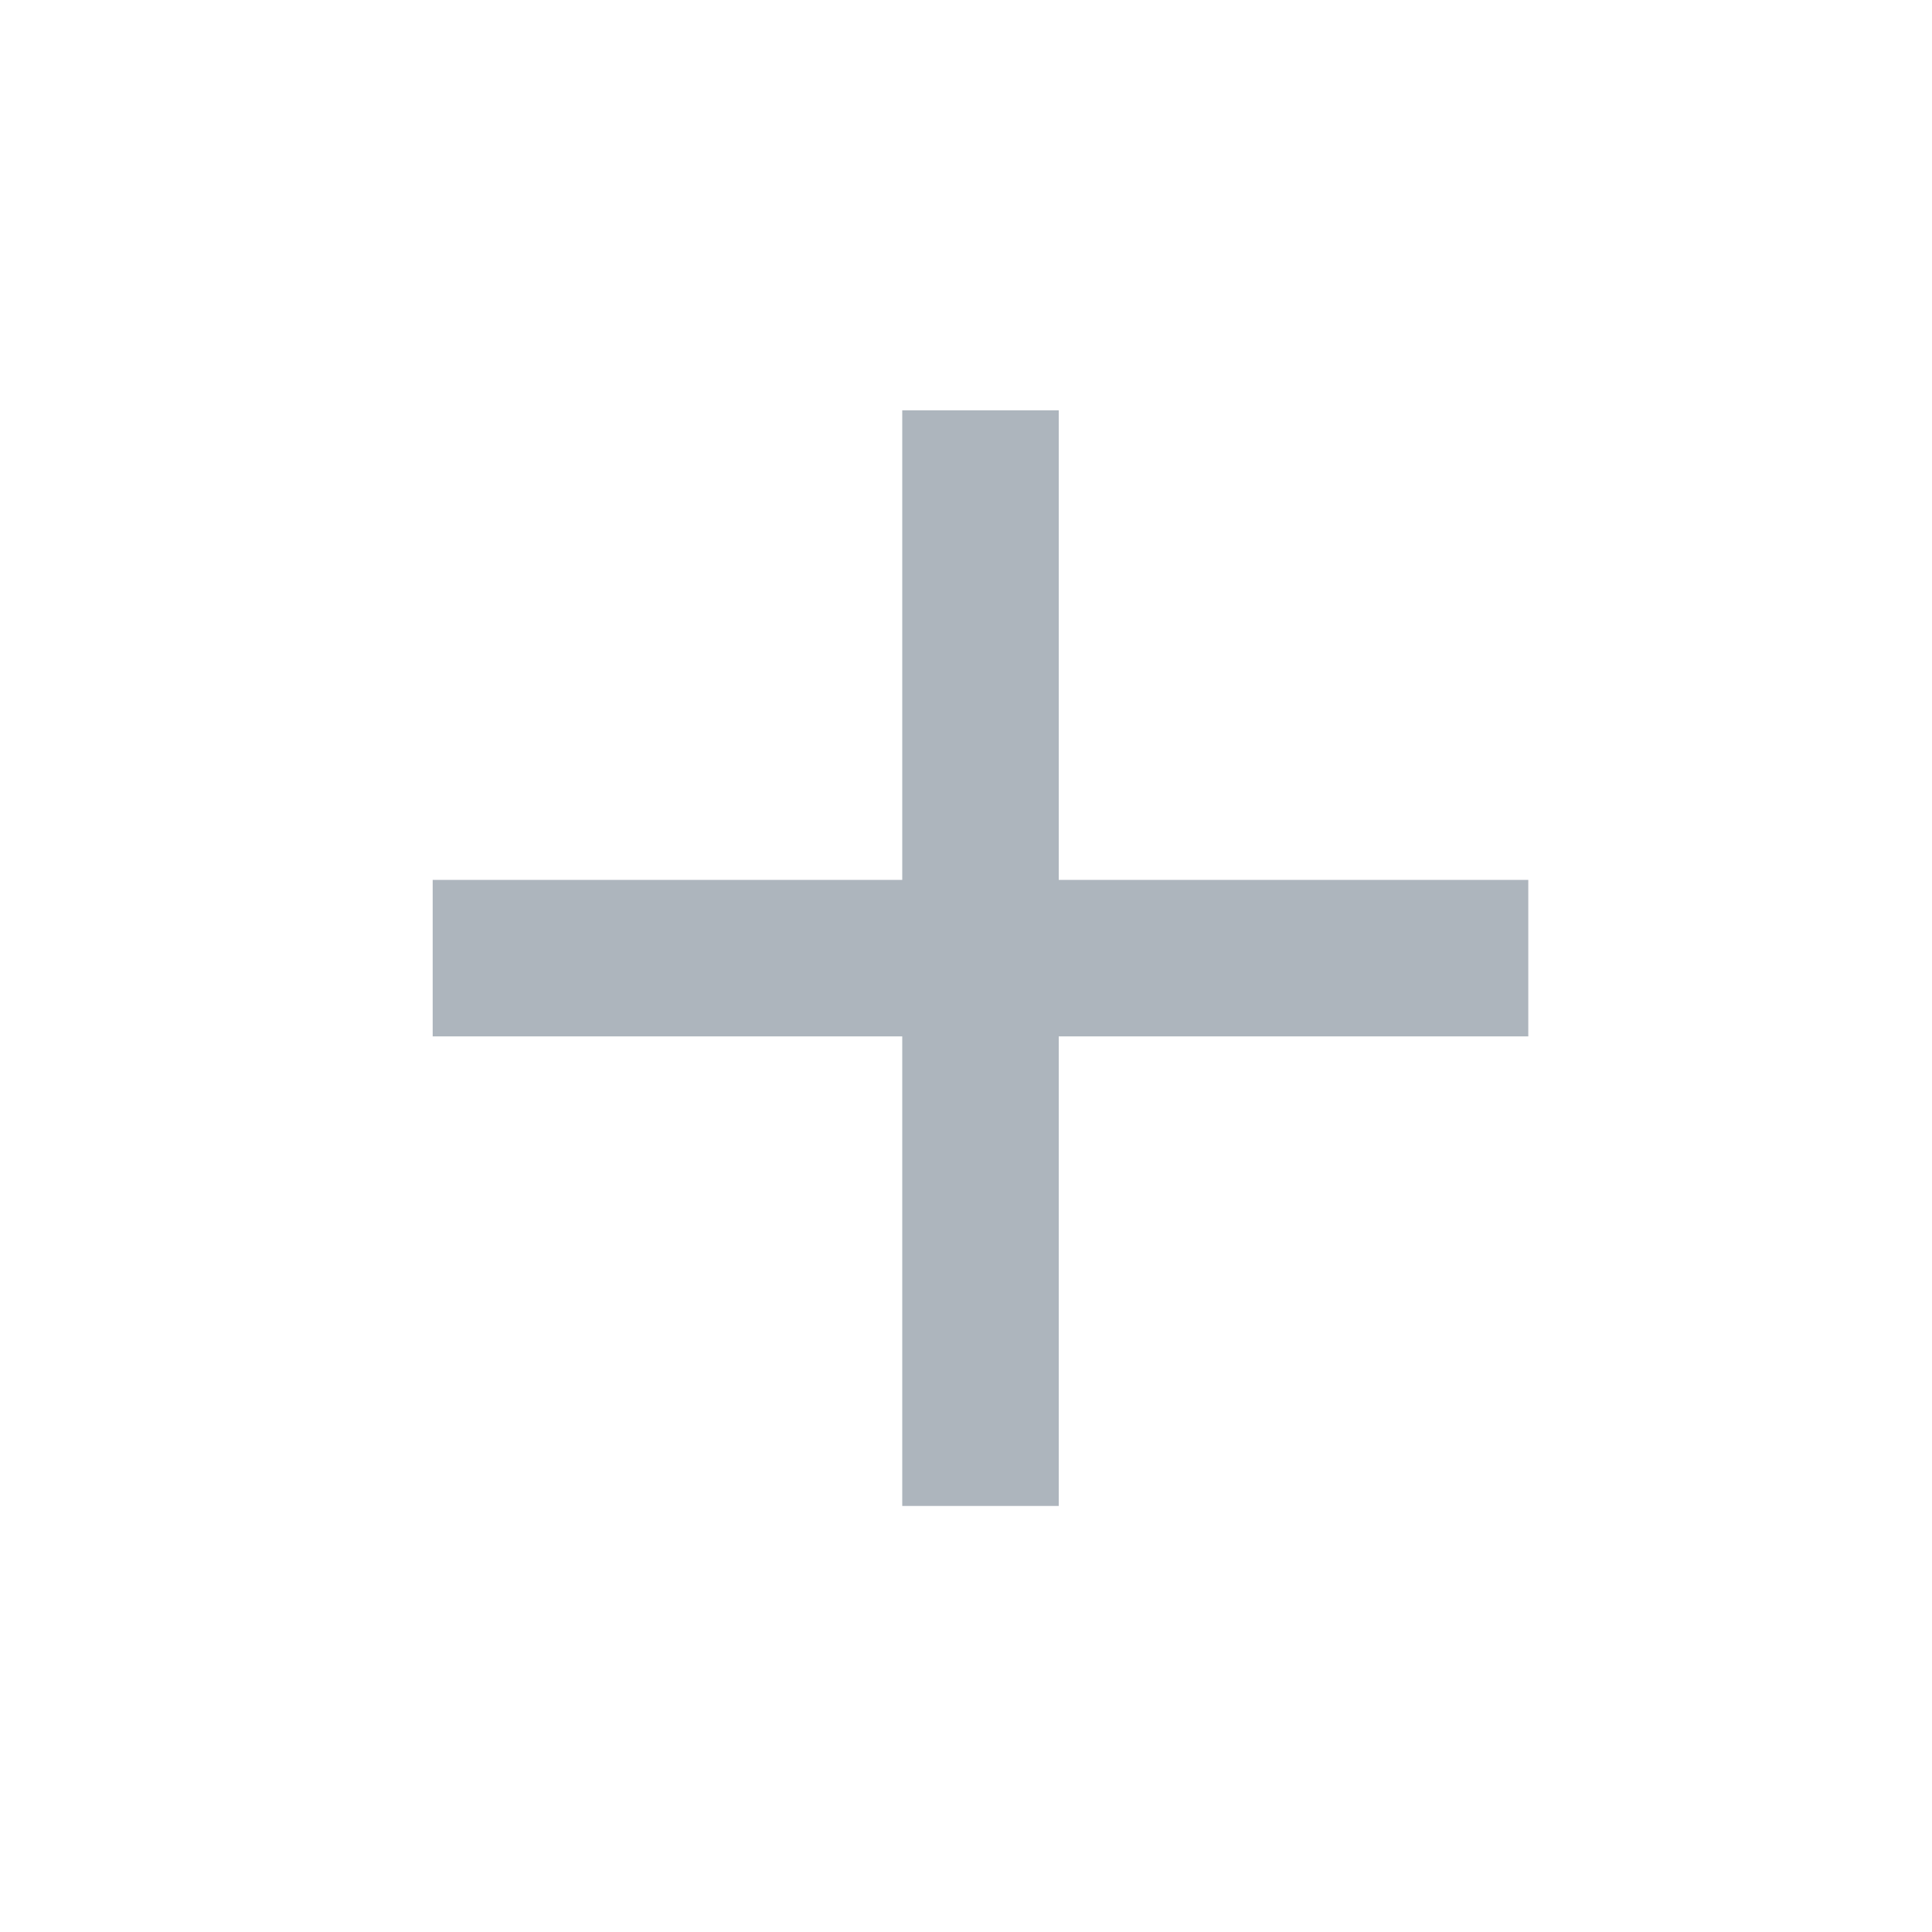 <svg xmlns="http://www.w3.org/2000/svg" width="23" height="23" viewBox="0 0 23 23" fill="none">
<path d="M12.604 12.338V17.928H10.741V12.338H5.151V10.475H10.741V4.885H12.604V10.475H18.194V12.338H12.604Z" fill="#ADB5BD"/>
</svg>